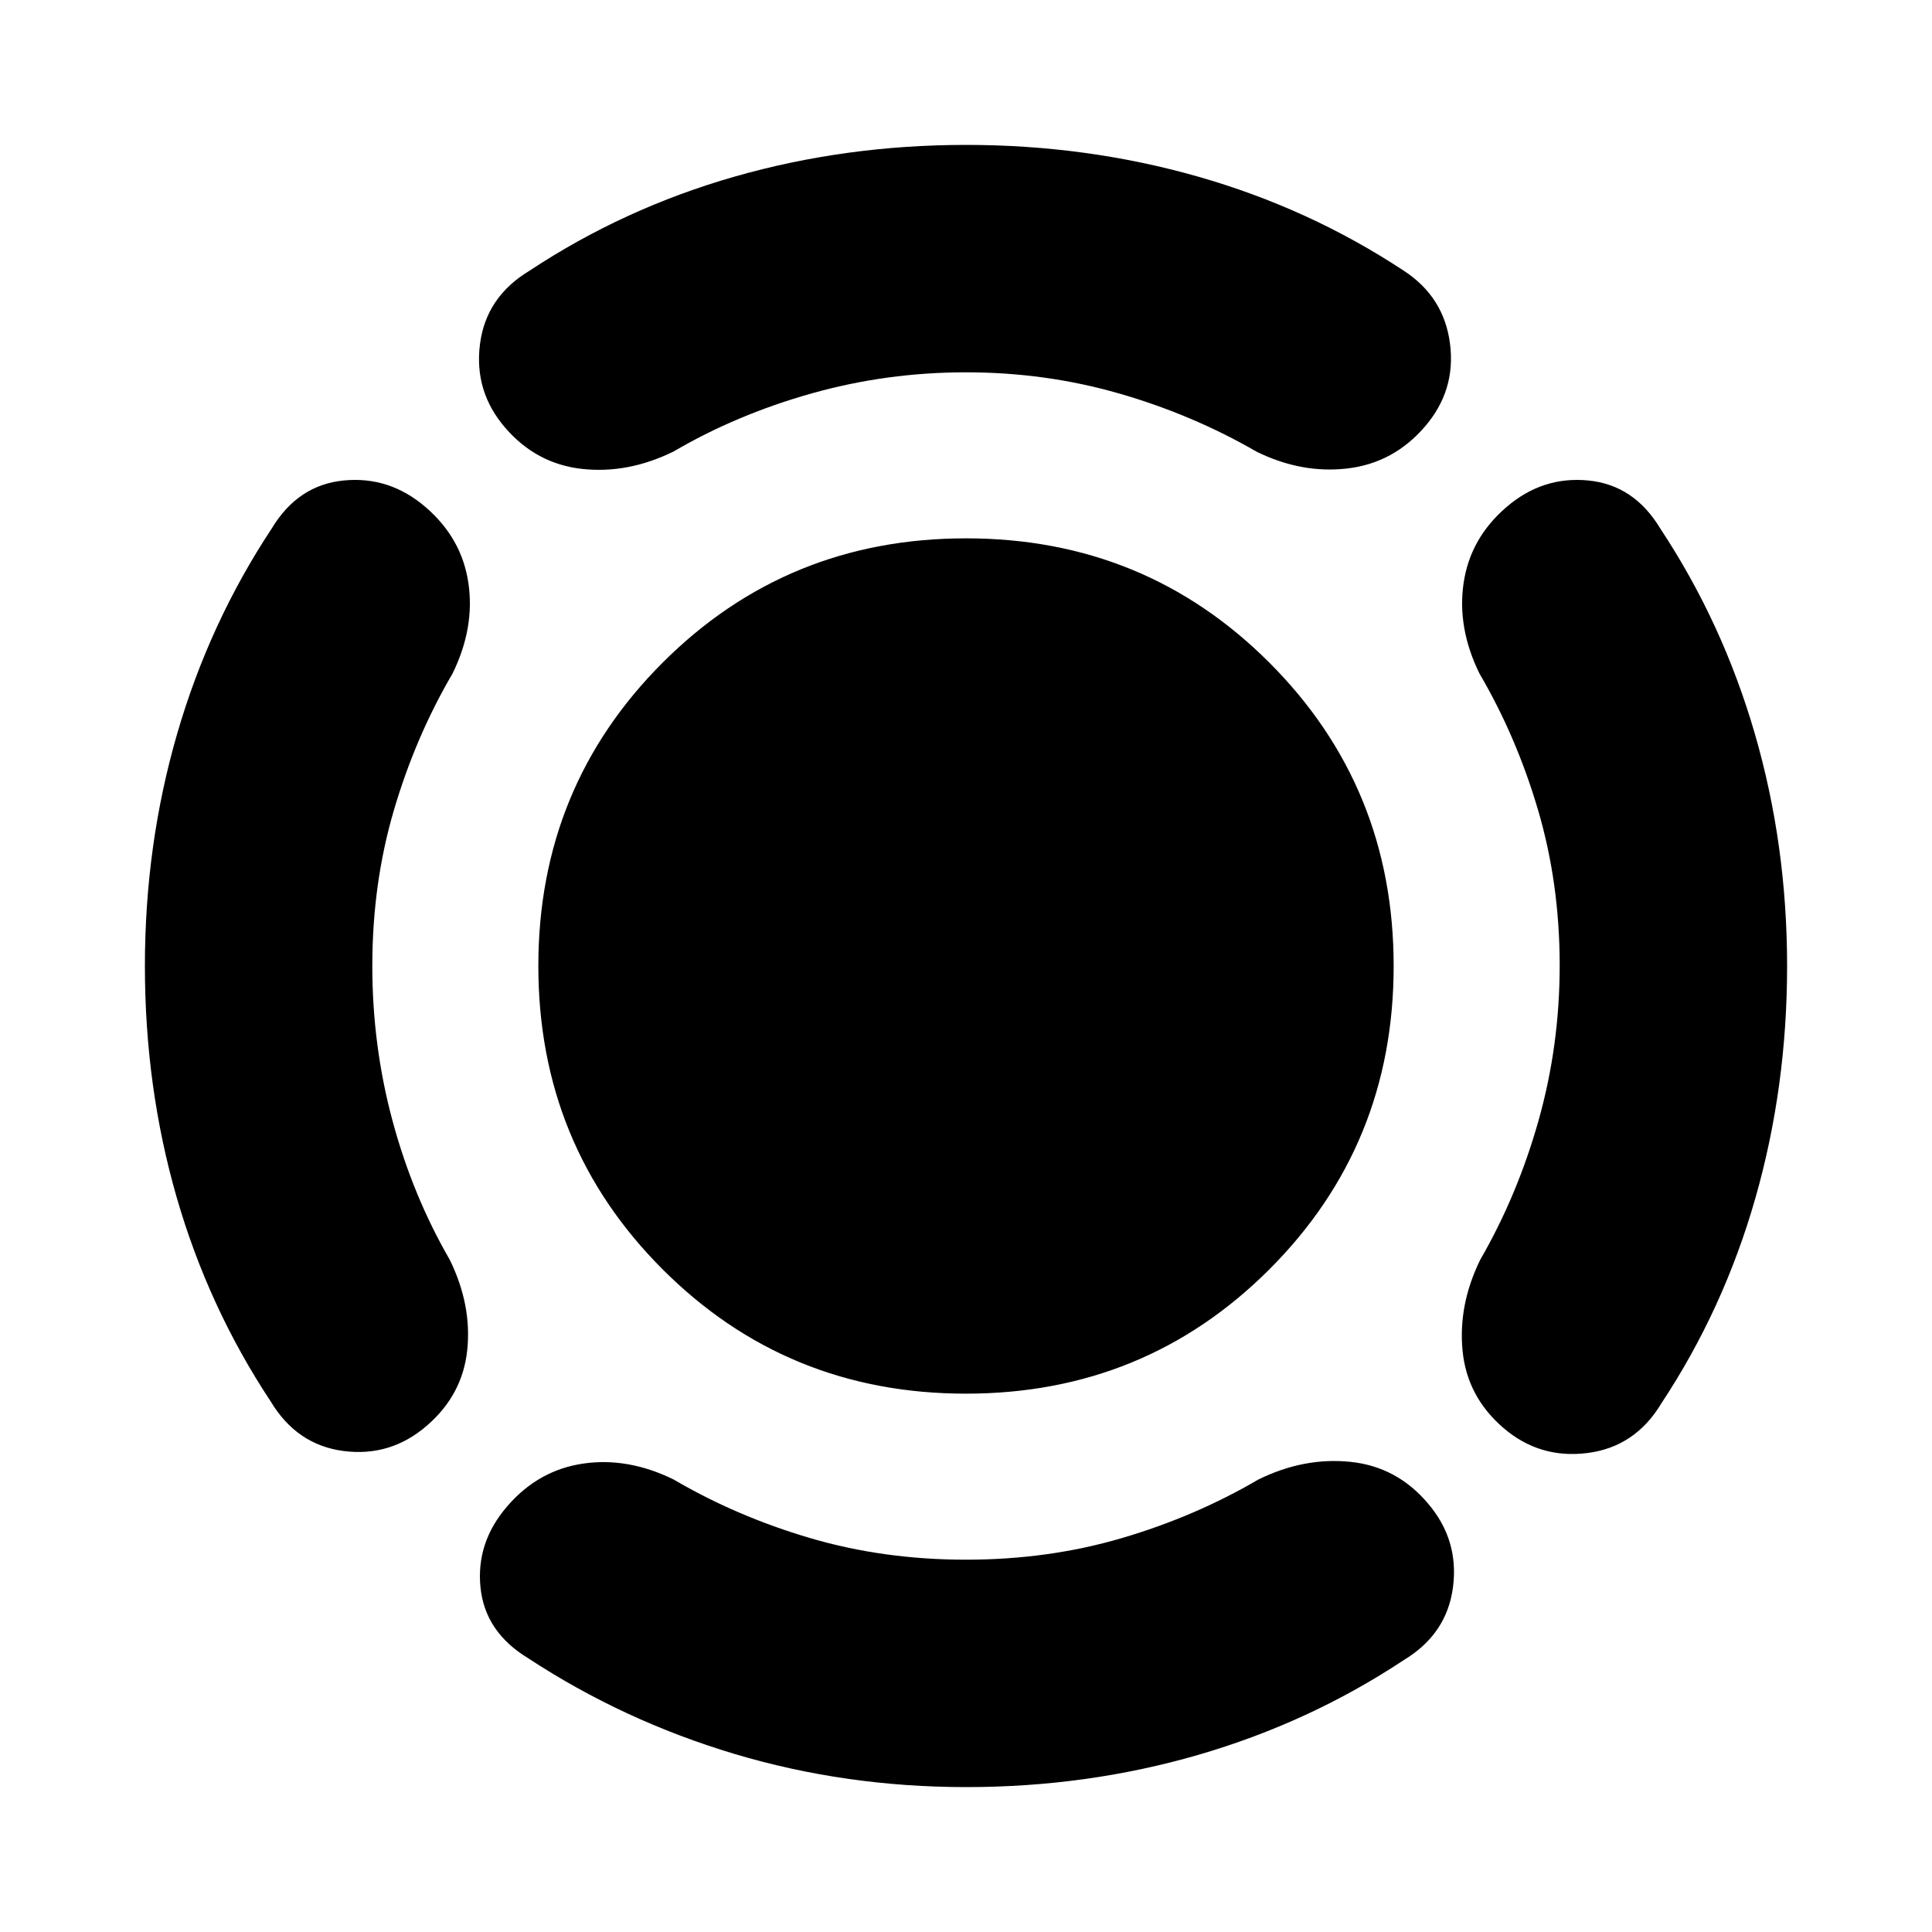 <svg xmlns="http://www.w3.org/2000/svg" height="20" viewBox="0 -960 960 960" width="20"><path d="M479.974-267.5q-88.974 0-150.724-61.776-61.75-61.777-61.75-150.75 0-88.974 61.776-150.724 61.777-61.75 150.75-61.75 88.974 0 150.724 61.776 61.75 61.777 61.75 150.75 0 88.974-61.776 150.724-61.777 61.75-150.75 61.75ZM775-480.247Q775-521 764.25-557.5t-29.102-67.8Q724-648 727.25-670.25 730.5-692.5 748.5-708t40.75-13.25Q812-719 825-697.356q31 46.856 47 102.054 16 55.199 16 115.31 0 60.111-15.75 115.302-15.75 55.19-46.75 102.046Q812.5-241 788.75-238T747-250.5q-18-15.5-20.25-38.25T735.5-334q18.5-32 29-69.25t10.5-76.997ZM480-775q-39.5 0-76.75 10.5t-68.55 28.852Q312-724.5 289.25-727q-22.75-2.5-38.25-20.5T238.5-789q3-23.5 24.644-36.5 46.856-31 101.903-46.75 55.046-15.75 115-15.75Q540-888 595.25-872.25T697.5-825.5q20 13 23 36.25T708-748q-15.5 18-38.25 20.75t-45.25-8.25q-32-18.5-68.5-29T480-775ZM185-480q0 39.5 10 76.75T223.5-334q11 22.5 8.667 44.841Q229.833-266.818 212-251.5 194-236 170.75-239t-36.25-24.644q-31-46.856-46.75-101.546Q72-419.881 72-479.992q0-60.111 16-115.31 16-55.198 47-102.054Q148-719 170.75-721.25T211.5-708q18 15.5 21.25 37.75t-7.898 44.95Q206.5-594 195.75-557.5T185-480Zm295 295q41 0 77.5-10.75t67.8-29.102Q648-236 671.041-233.611q23.04 2.389 38.459 20.611 15.5 18.106 12.5 41.553Q719-148 697.356-135 650.5-104 595.344-88t-115.22 16q-60.064 0-115.22-16.5T262.5-136q-21.5-13-23.75-35.25T252-211.5q15.5-18 37.75-21.25t44.95 7.898Q366-206.5 402.5-195.75T480-185Z"/></svg>